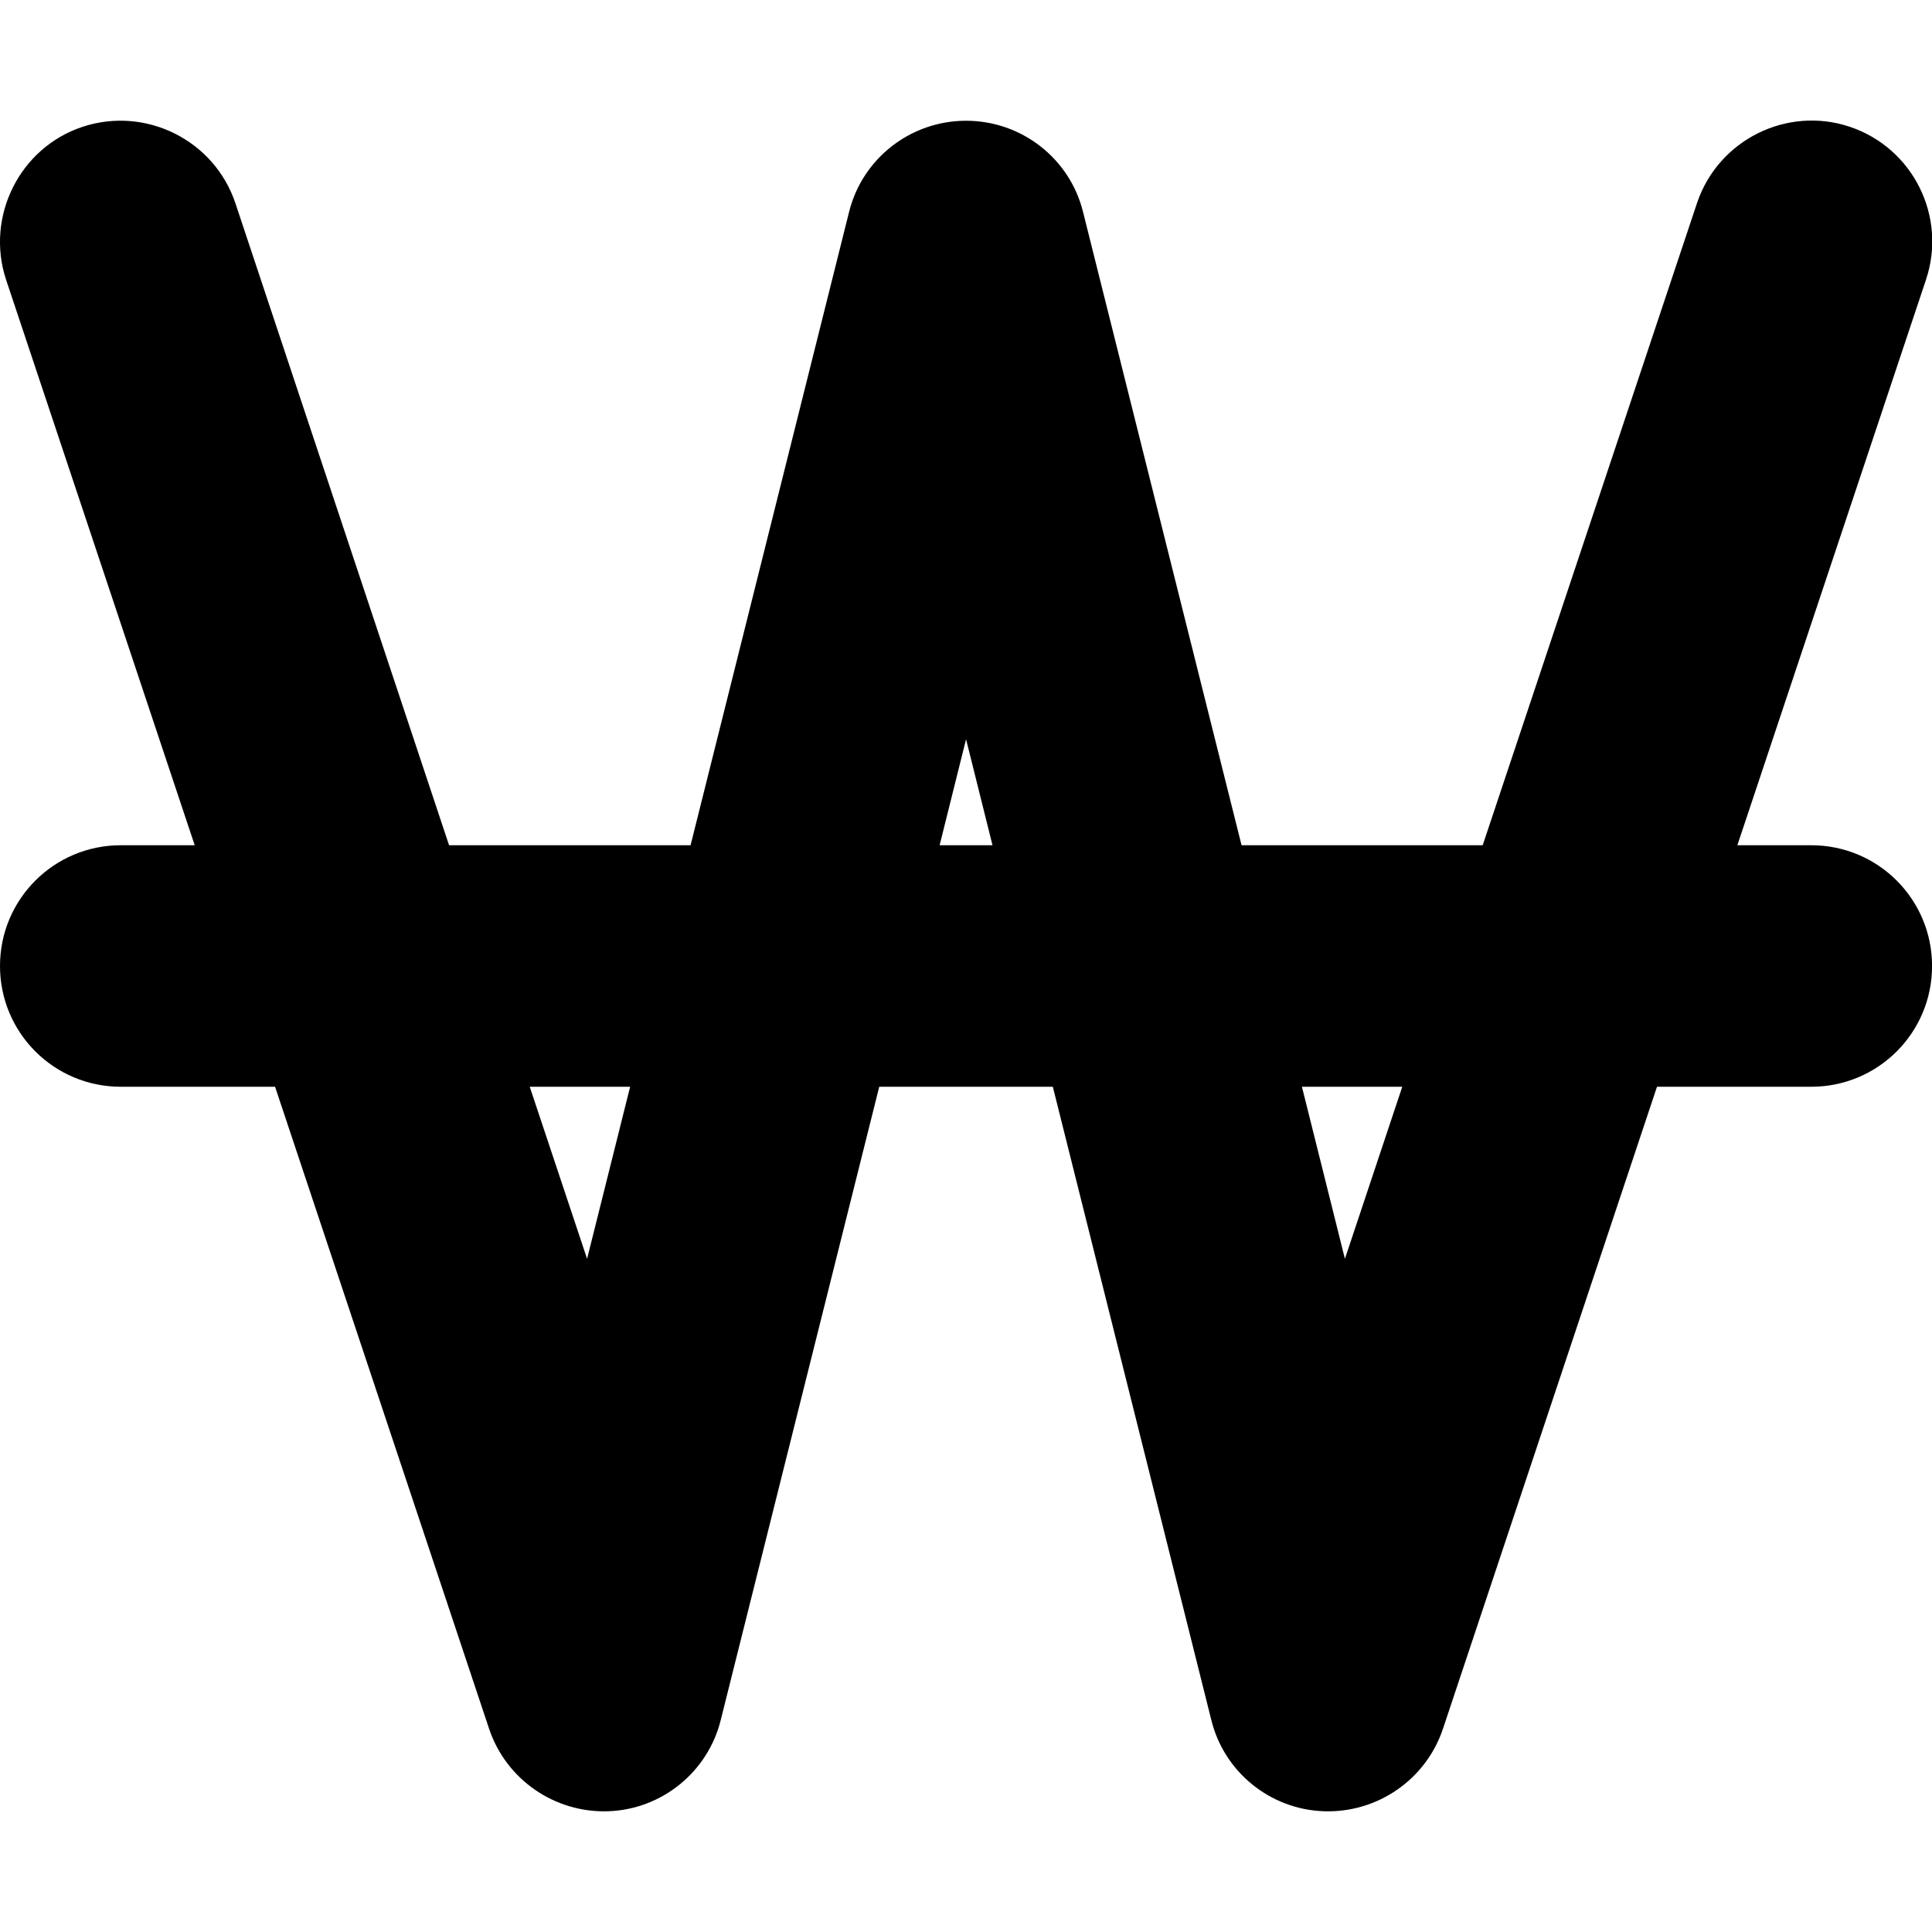 <svg version="1.1" xmlns="http://www.w3.org/2000/svg" width="32" height="32" viewBox="0 0 32 32">
<path fill="currentColor" d="M3.9 3.369c-0.35-1.050-1.488-1.613-2.531-1.269s-1.613 1.487-1.269 2.531l3.125 9.369h-1.225c-1.106 0-2 0.894-2 2s0.894 2 2 2h2.556l3.544 10.631c0.281 0.844 1.088 1.4 1.975 1.369s1.65-0.65 1.863-1.512l2.625-10.488h2.875l2.625 10.488c0.212 0.863 0.975 1.481 1.863 1.512s1.694-0.525 1.975-1.369l3.544-10.631h2.556c1.106 0 2-0.894 2-2s-0.894-2-2-2h-1.225l3.125-9.369c0.35-1.050-0.219-2.181-1.262-2.531s-2.181 0.219-2.531 1.263l-3.55 10.637h-3.994l-2.625-10.488c-0.219-0.888-1.019-1.512-1.938-1.512s-1.719 0.625-1.938 1.512l-2.625 10.488h-4l-3.538-10.631zM8.775 18h1.662l-0.713 2.85-0.95-2.85zM15.563 14l0.438-1.756 0.438 1.756h-0.875zM21.563 18h1.663l-0.95 2.85-0.712-2.85z"/>
</svg>
